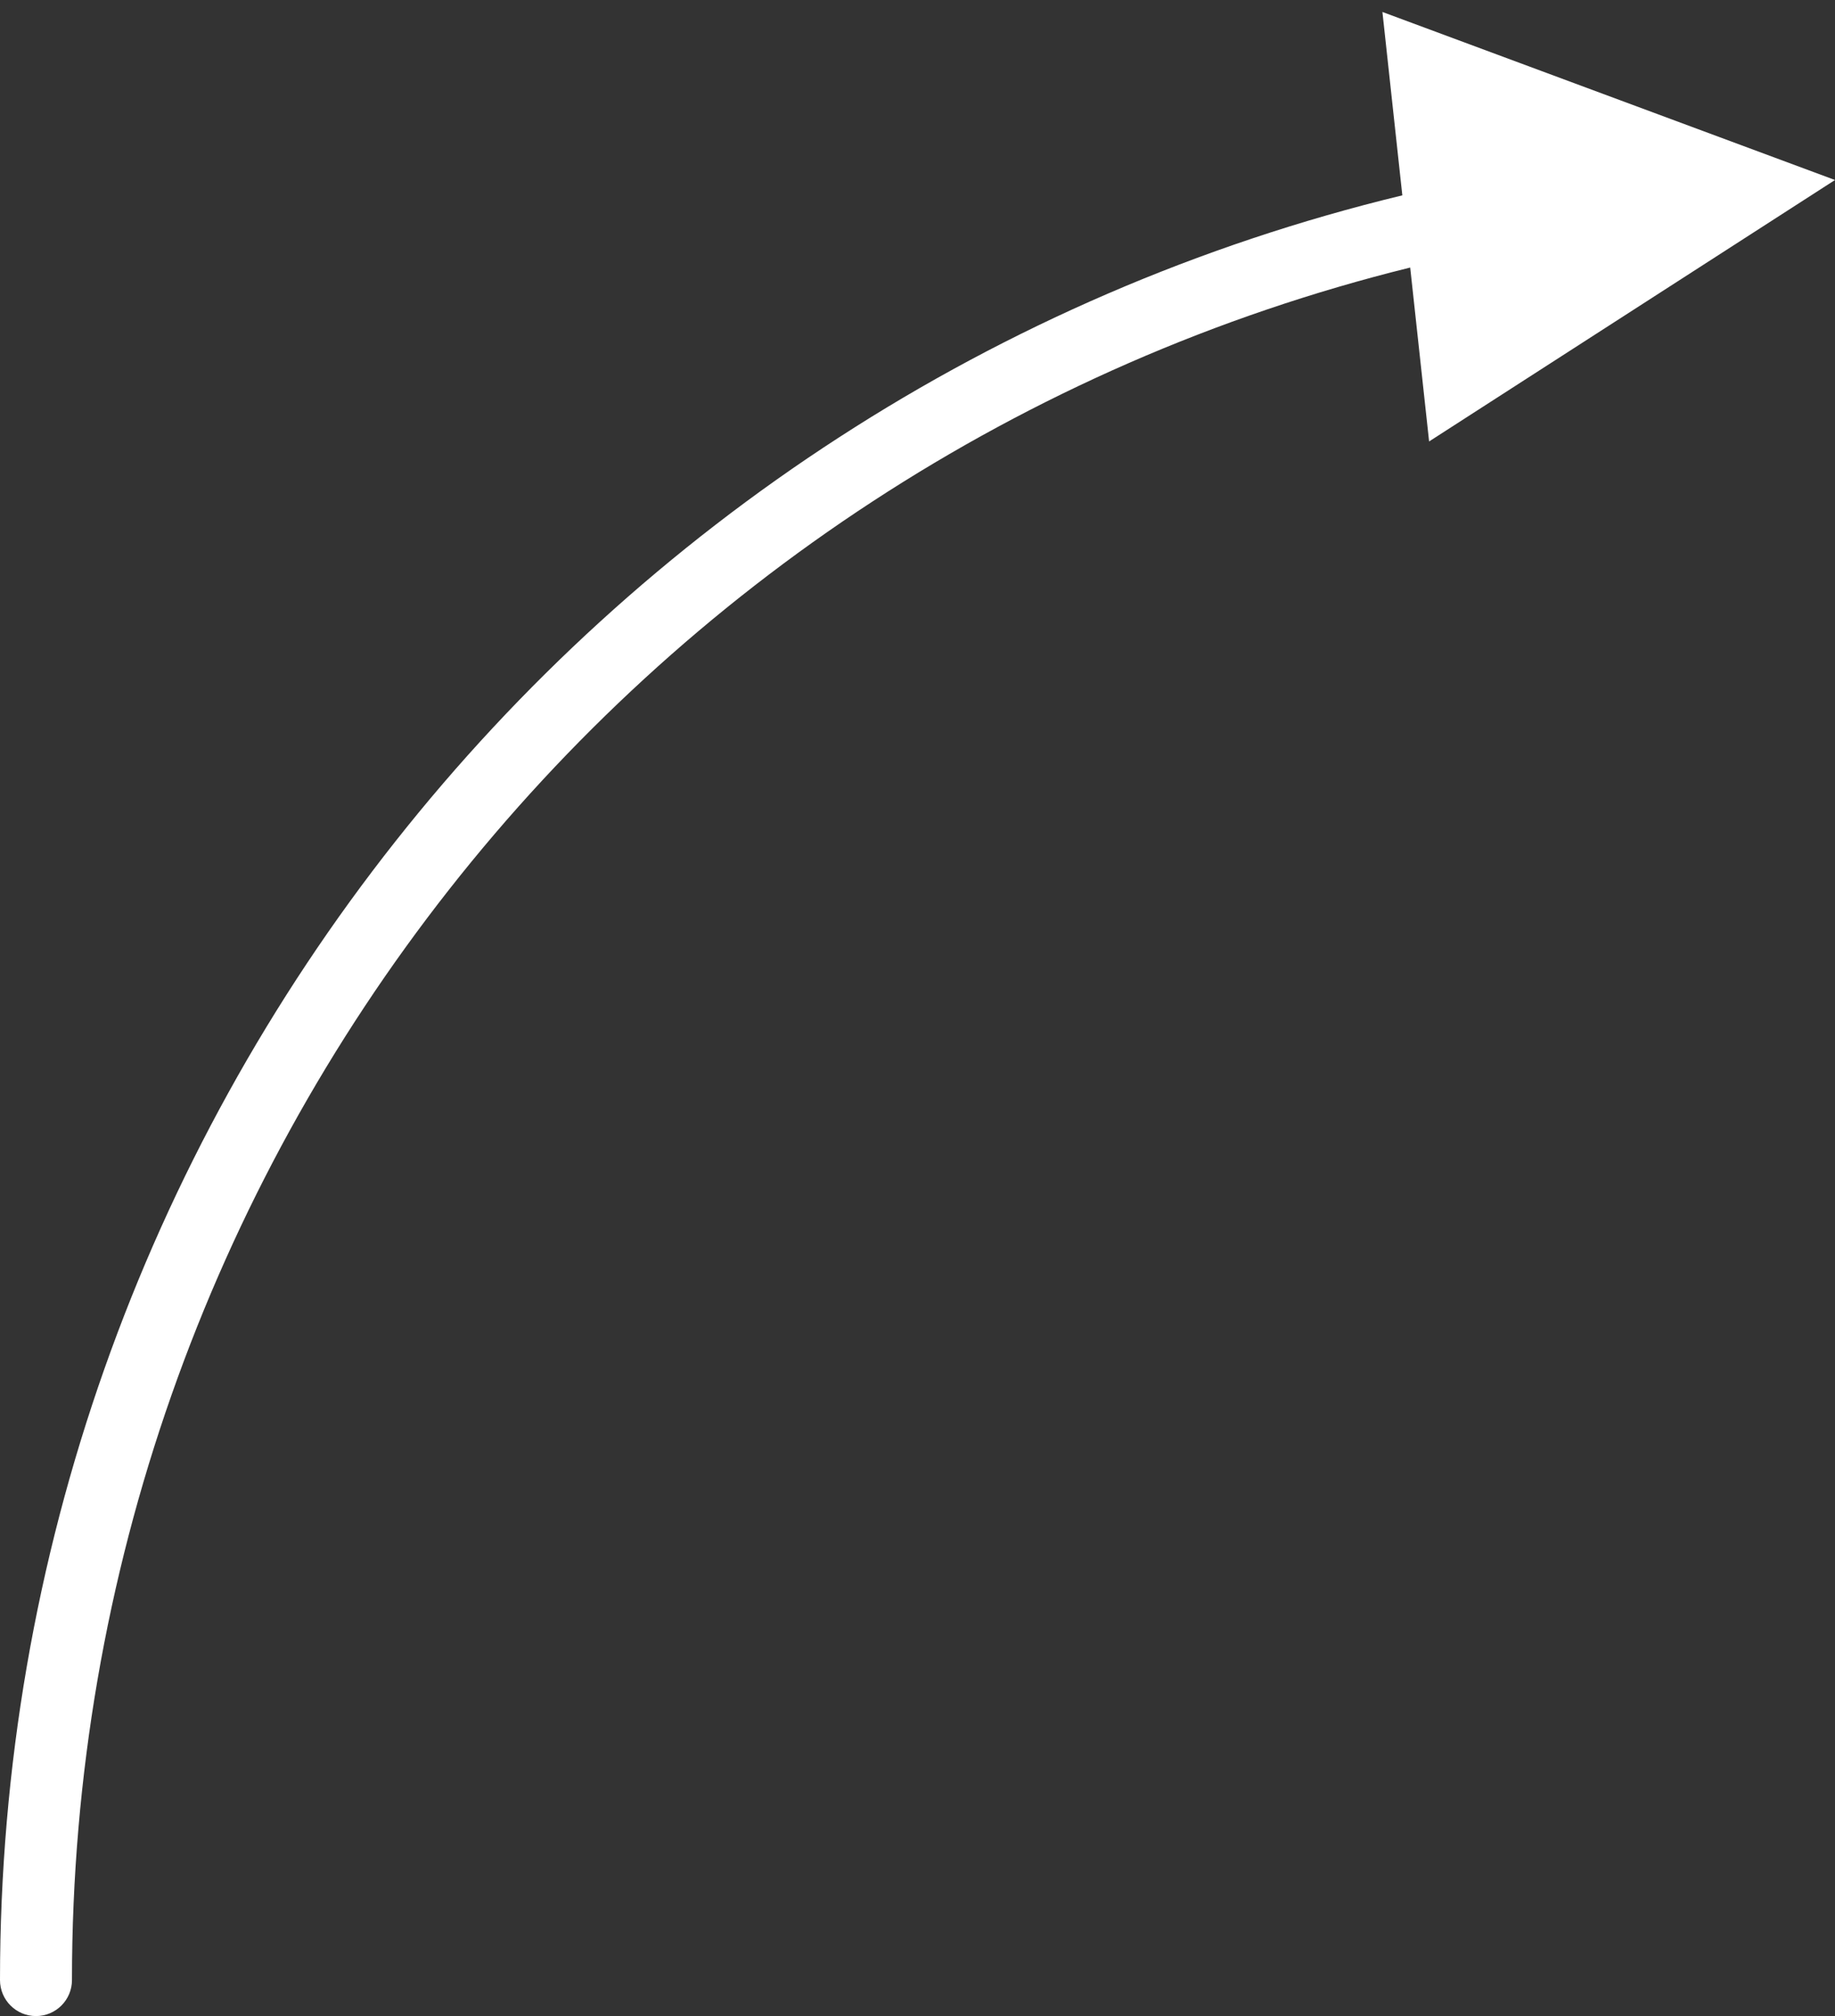<?xml version="1.0" encoding="UTF-8"?>
<svg width="102px" height="112px" viewBox="0 0 102 112" version="1.1" xmlns="http://www.w3.org/2000/svg" xmlns:xlink="http://www.w3.org/1999/xlink">
    <rect x="0" y="0" width="102" height="112" fill="#333333" stroke="none"/>
    <title>pijl-iccoon</title>
    <g stroke="none" stroke-width="1" fill="none" fill-rule="evenodd">
        <g transform="translate(2, 10)" fill="#FFFFFF" fill-rule="nonzero">
            <path d="M74.843,-9.335 L100,0 L77.438,14.524 L76.387,4.863 C33.087,15.565 2,54.622 2,100 C2,101.105 1.105,102 0,102 C-1.105,102 -2,101.105 -2,100 C-2,52.586 30.605,11.805 75.95,0.852 L74.843,-9.335 Z"></path>
        </g>
    </g>
</svg>
